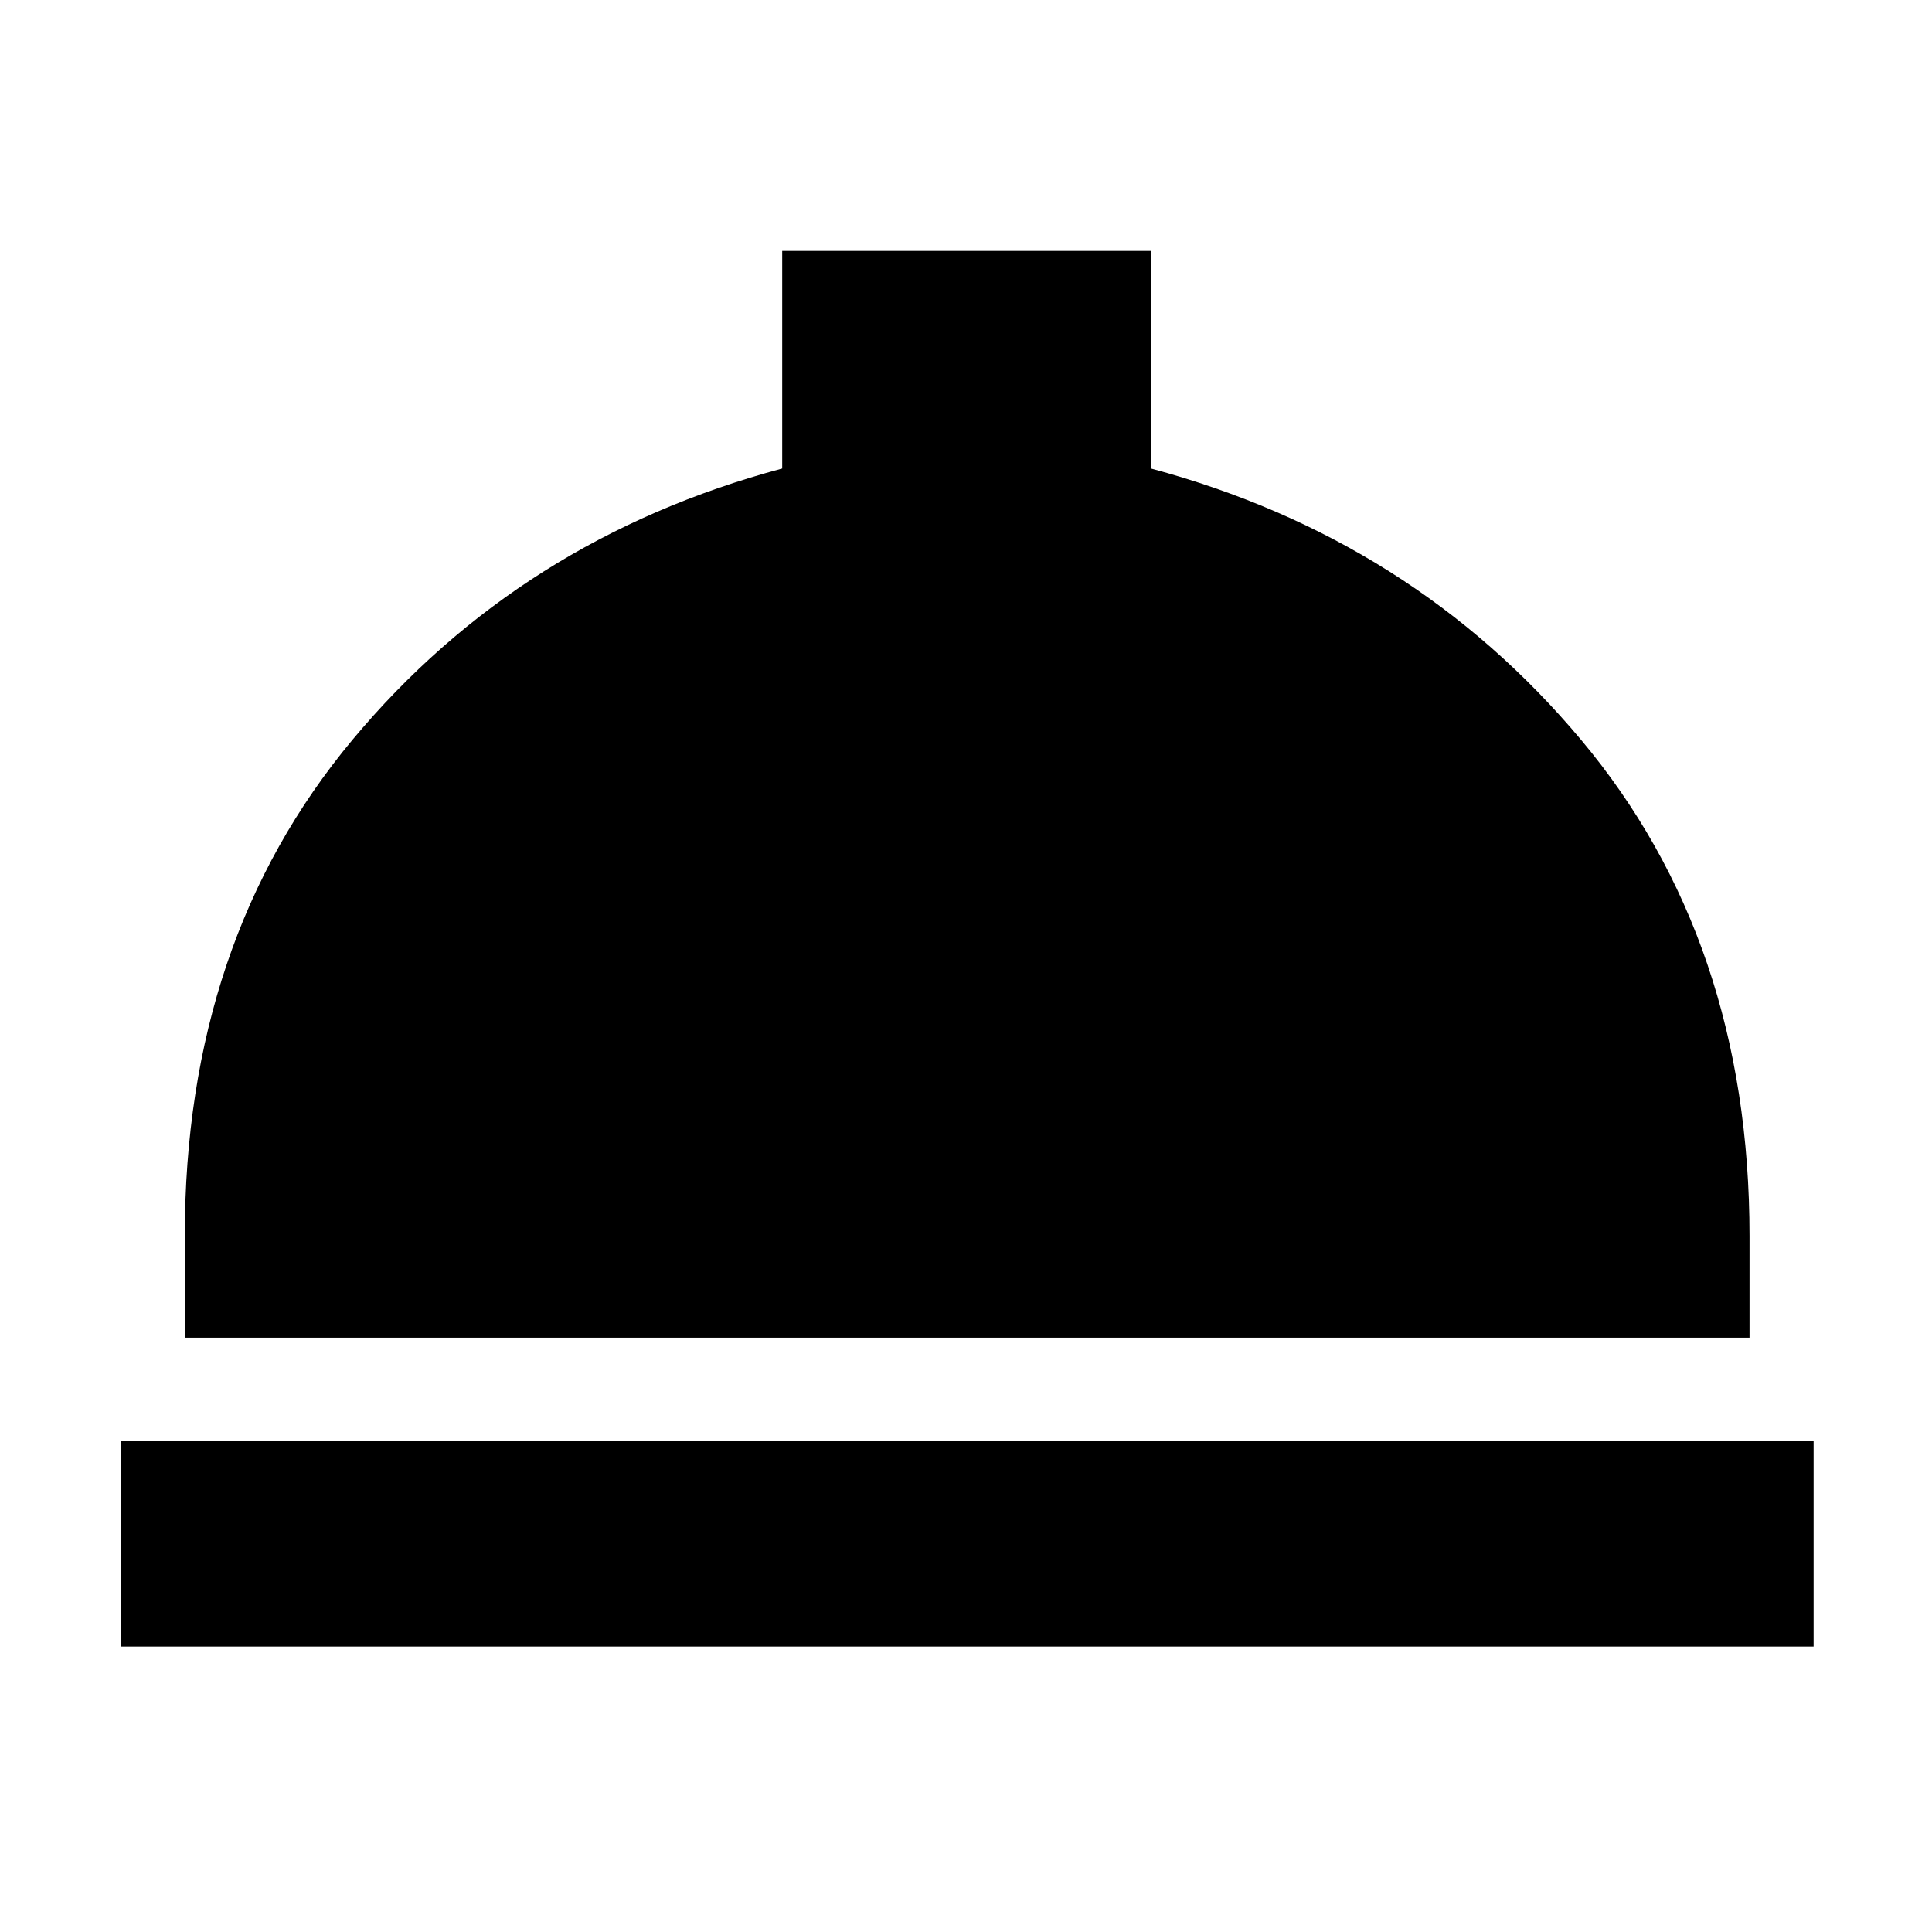 <svg xmlns="http://www.w3.org/2000/svg" height="40" viewBox="0 -960 960 960" width="40"><path d="M60-141.83v-102h841.17v102H60Zm31.83-153.5v-50.5q0-146.7 83.34-246.6 83.33-99.9 213.5-134.77v-108.13H572v108.16q129.83 34.84 213.58 134.74t83.75 246.6v50.5H91.83Z"/></svg>